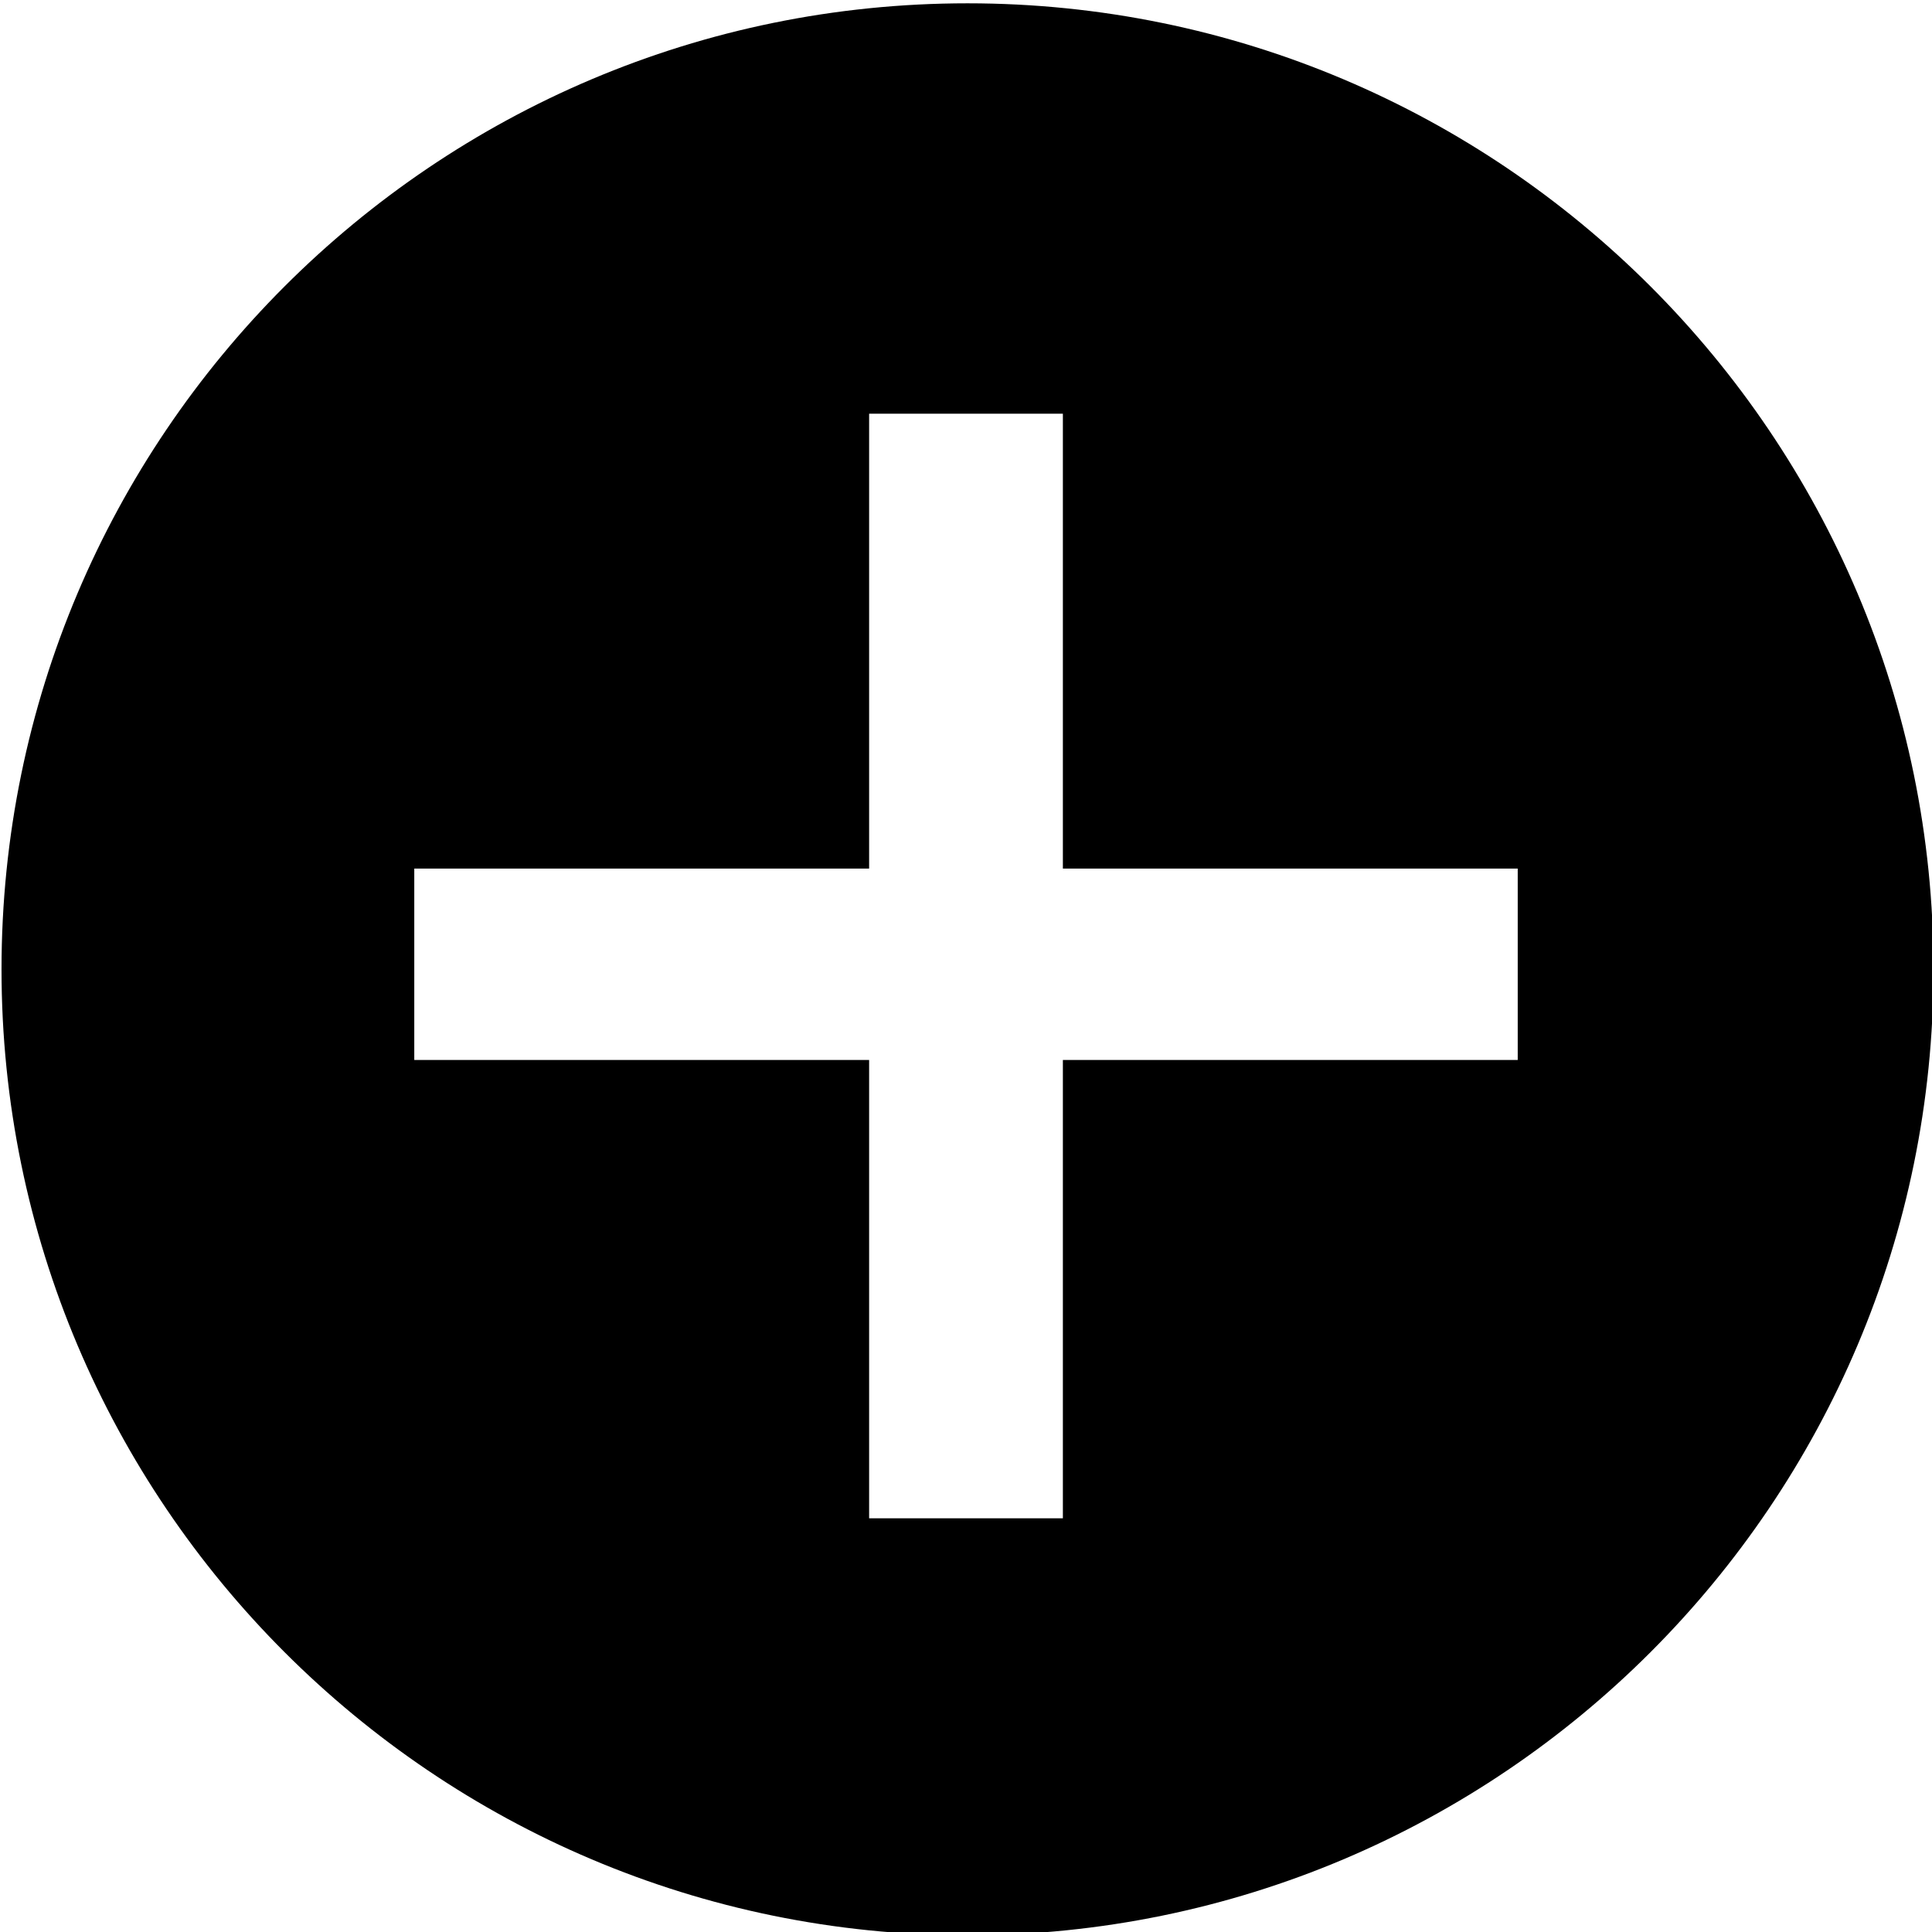 <?xml version="1.0" encoding="UTF-8" standalone="no"?>
<!DOCTYPE svg PUBLIC "-//W3C//DTD SVG 1.1//EN" "http://www.w3.org/Graphics/SVG/1.1/DTD/svg11.dtd">
<svg width="100%" height="100%" viewBox="0 0 14 14" version="1.1" xmlns="http://www.w3.org/2000/svg" xmlns:xlink="http://www.w3.org/1999/xlink" xml:space="preserve" xmlns:serif="http://www.serif.com/" style="fill-rule:evenodd;clip-rule:evenodd;stroke-linejoin:round;stroke-miterlimit:2;">
    <path d="M7.011,0.024C10.875,0.024 14.011,3.16 14.011,7.024C14.011,10.887 10.875,14.024 7.011,14.024C3.148,14.024 0.011,10.887 0.011,7.024C0.011,3.16 3.148,0.024 7.011,0.024ZM7.702,6.294L7.702,2.998L6.298,2.998L6.298,6.294L3.002,6.294L3.002,7.681L6.298,7.681L6.298,11.002L7.702,11.002L7.702,7.681L10.998,7.681L10.998,6.294L7.702,6.294Z" style="fill:000000;"/>
</svg>
